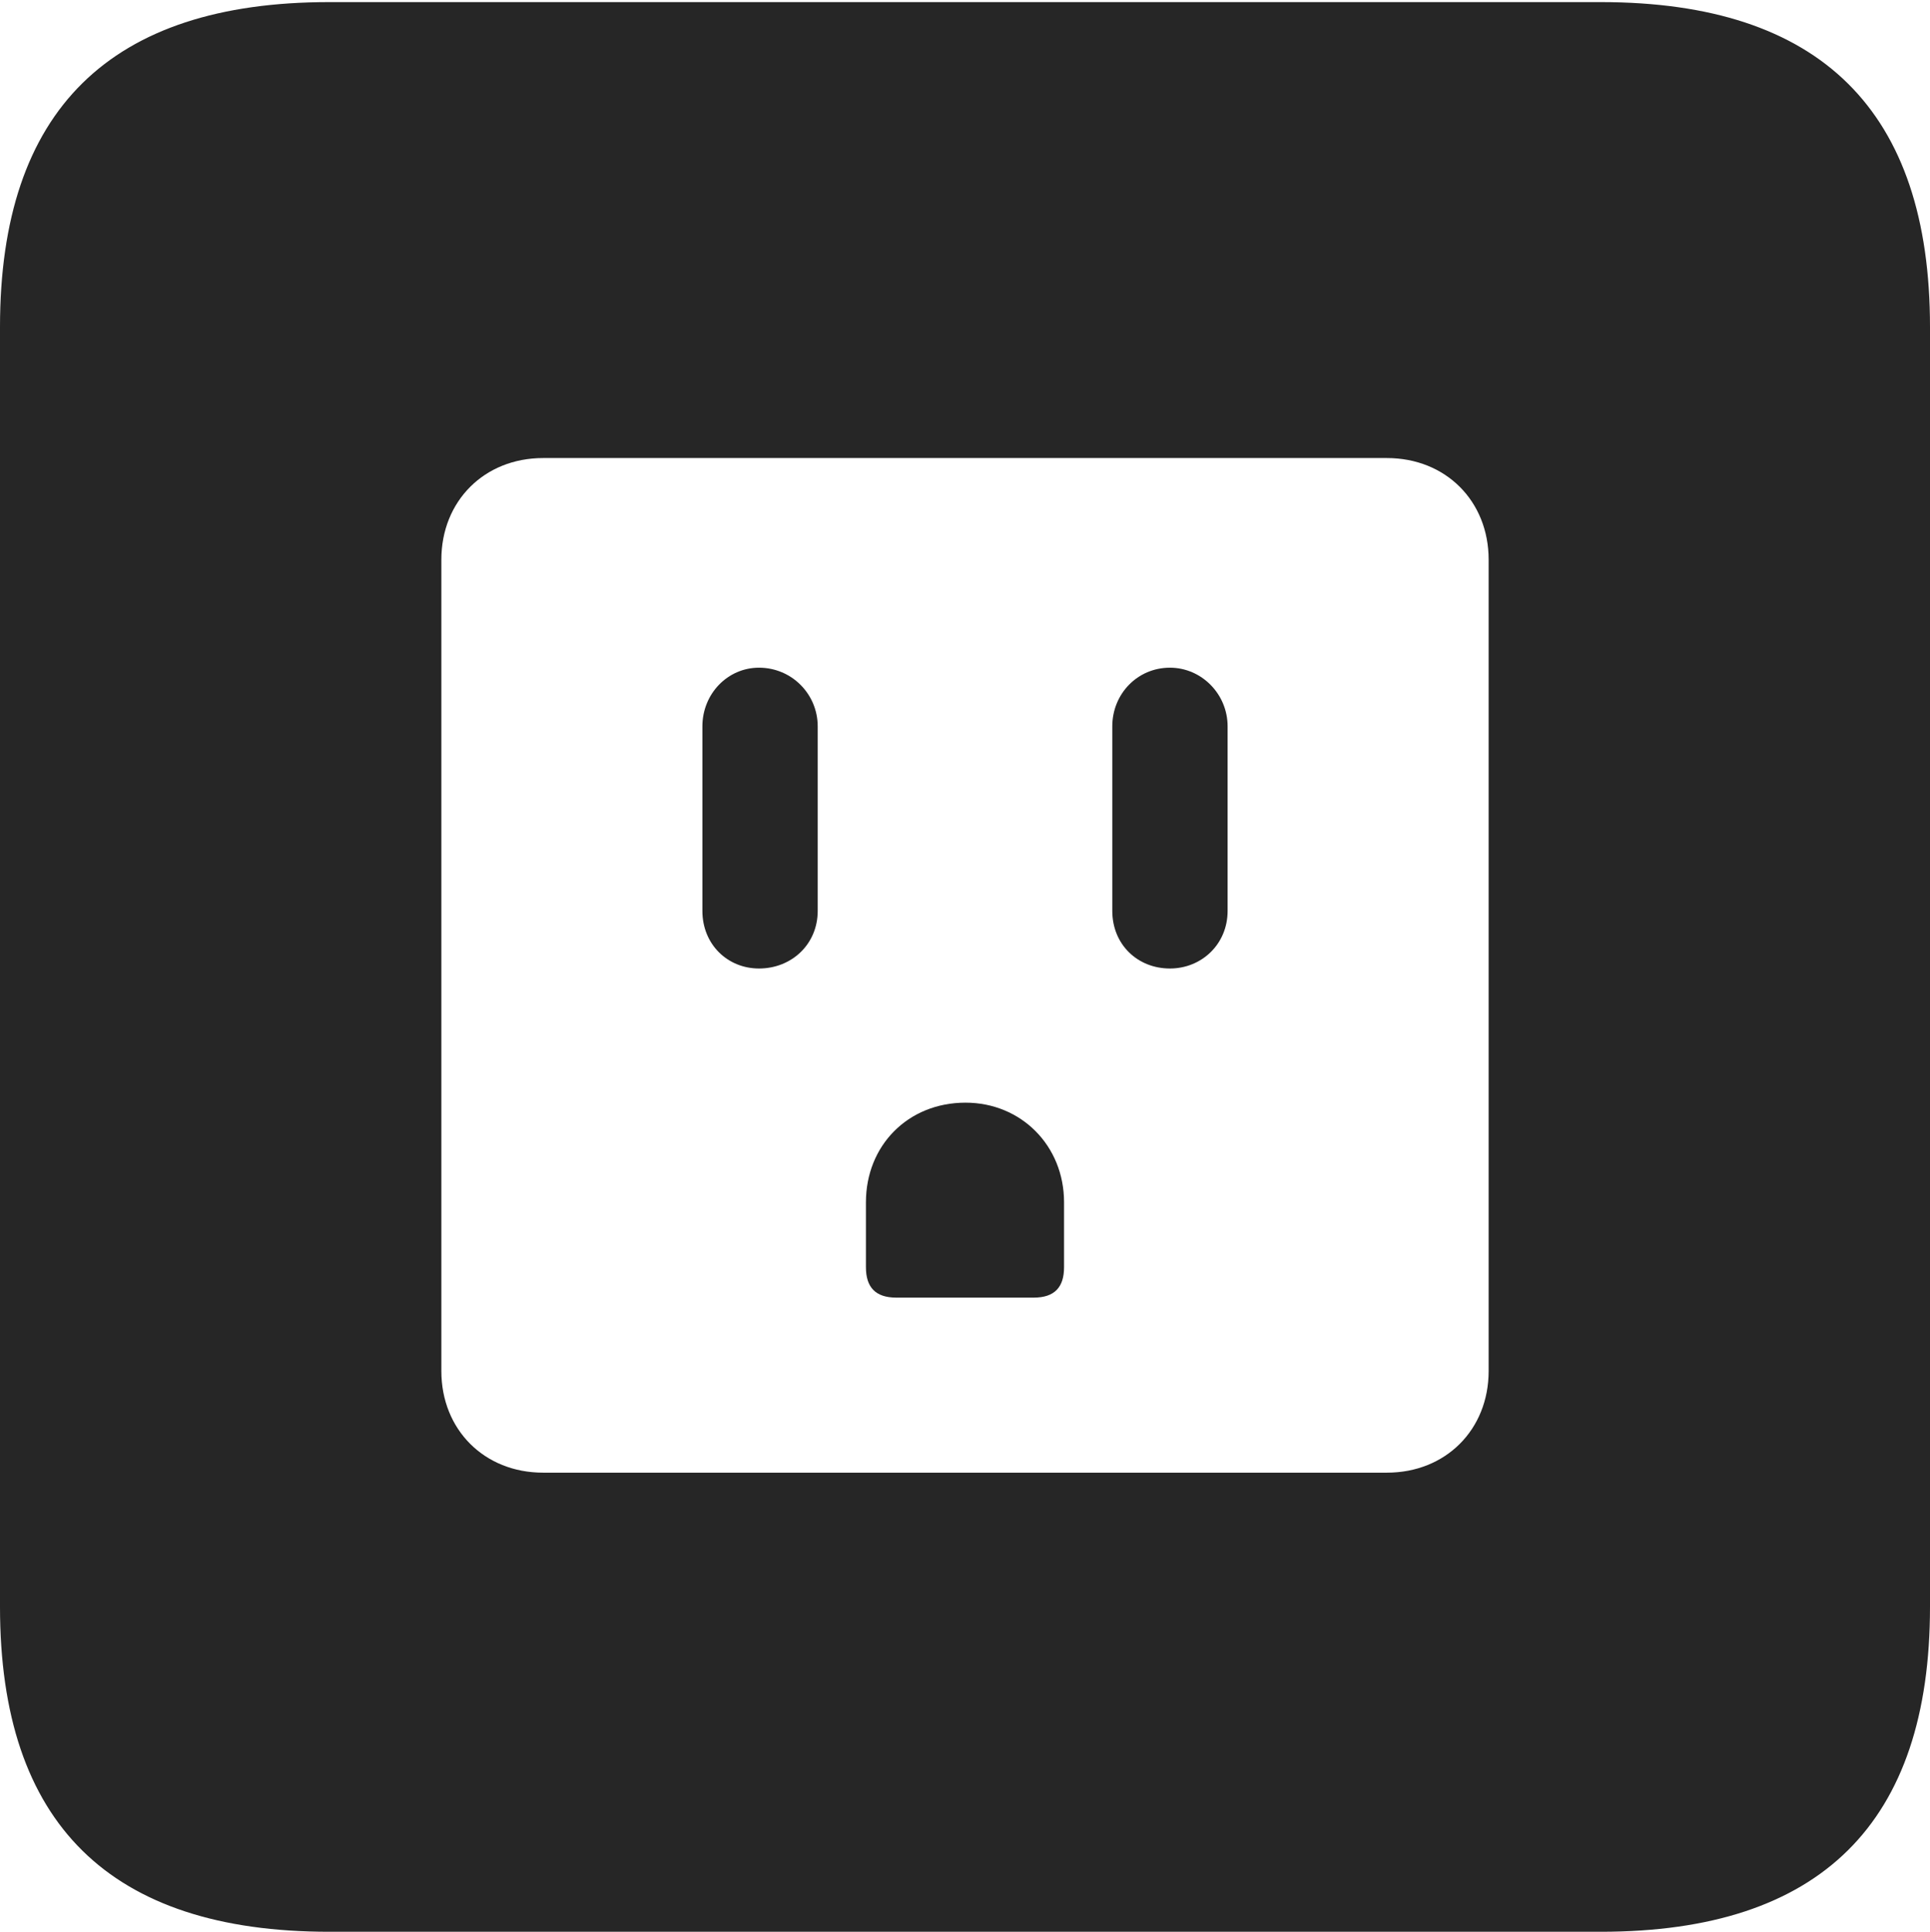 <?xml version="1.0" encoding="UTF-8"?>
<!--Generator: Apple Native CoreSVG 232.5-->
<!DOCTYPE svg
PUBLIC "-//W3C//DTD SVG 1.1//EN"
       "http://www.w3.org/Graphics/SVG/1.1/DTD/svg11.dtd">
<svg version="1.1" xmlns="http://www.w3.org/2000/svg" xmlns:xlink="http://www.w3.org/1999/xlink" width="89.893" height="89.99">
 <g>
  <rect height="89.99" opacity="0" width="89.893" x="0" y="0"/>
  <path d="M89.893 15.234L89.893 74.853C89.893 84.912 84.814 89.99 74.561 89.99L15.332 89.99C5.127 89.99 0 84.961 0 74.853L0 15.234C0 5.127 5.127 0.098 15.332 0.098L74.561 0.098C84.814 0.098 89.893 5.176 89.893 15.234ZM25.293 21.338C22.559 21.338 20.557 23.34 20.557 26.074L20.557 63.867C20.557 66.602 22.559 68.603 25.293 68.603L64.6 68.603C67.334 68.603 69.336 66.602 69.336 63.867L69.336 26.074C69.336 23.34 67.334 21.338 64.6 21.338ZM49.56 56.006L49.56 59.033C49.56 59.961 49.121 60.449 48.145 60.449L41.748 60.449C40.772 60.449 40.332 59.961 40.332 59.033L40.332 56.006C40.332 53.369 42.285 51.367 44.971 51.367C47.559 51.367 49.56 53.369 49.56 56.006ZM38.086 33.838L38.086 42.432C38.086 43.994 36.865 45.117 35.352 45.117C33.887 45.117 32.715 43.994 32.715 42.432L32.715 33.838C32.715 32.324 33.887 31.104 35.352 31.104C36.865 31.104 38.086 32.324 38.086 33.838ZM57.178 33.838L57.178 42.432C57.178 43.994 55.957 45.117 54.492 45.117C52.978 45.117 51.807 43.994 51.807 42.432L51.807 33.838C51.807 32.324 52.978 31.104 54.492 31.104C55.957 31.104 57.178 32.324 57.178 33.838Z" fill="#000000" fill-opacity="0.85"/>
 </g>
</svg>
